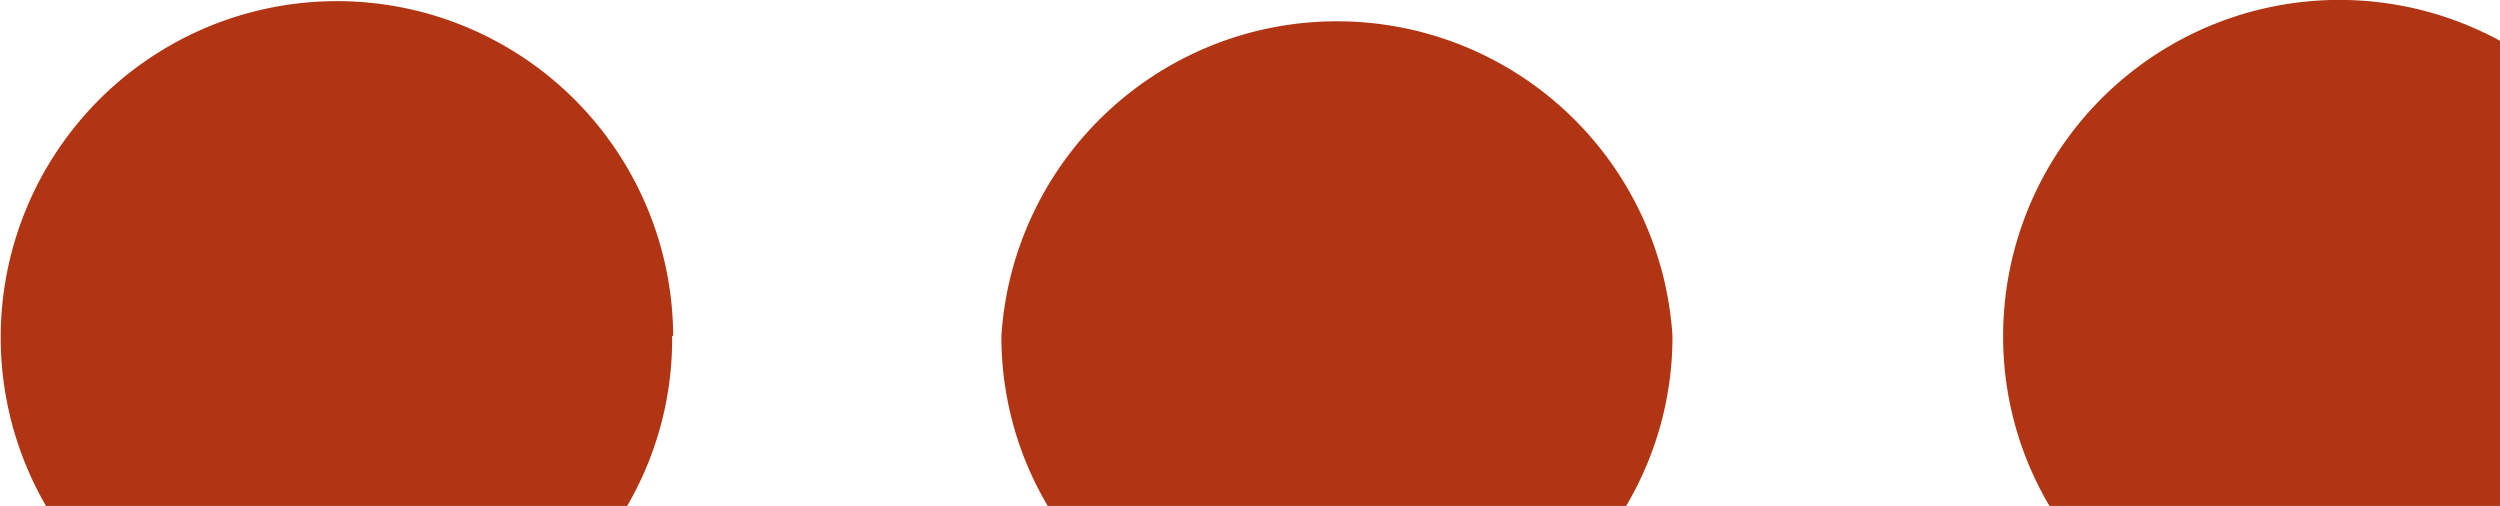 <svg xmlns="http://www.w3.org/2000/svg" viewBox="0 0 71.75 14.52"><defs><style>.cls-1{fill:#b13513;}</style></defs><g id="Ebene_2" data-name="Ebene 2"><g id="Ebene_1-2" data-name="Ebene 1"><path class="cls-1" d="M19.29,9.64A9.52,9.52,0,0,1,18,14.52H1.32a9.65,9.65,0,1,1,18-4.88Z"/><path class="cls-1" d="M48,9.64a9.52,9.52,0,0,1-1.33,4.88H30.07a9.52,9.52,0,0,1-1.33-4.88A9.65,9.65,0,0,1,48,9.64Z"/><path class="cls-1" d="M71.75,1.17V14.52H58.82a9.52,9.52,0,0,1-1.33-4.88A9.65,9.65,0,0,1,71.75,1.17Z"/></g></g></svg>
